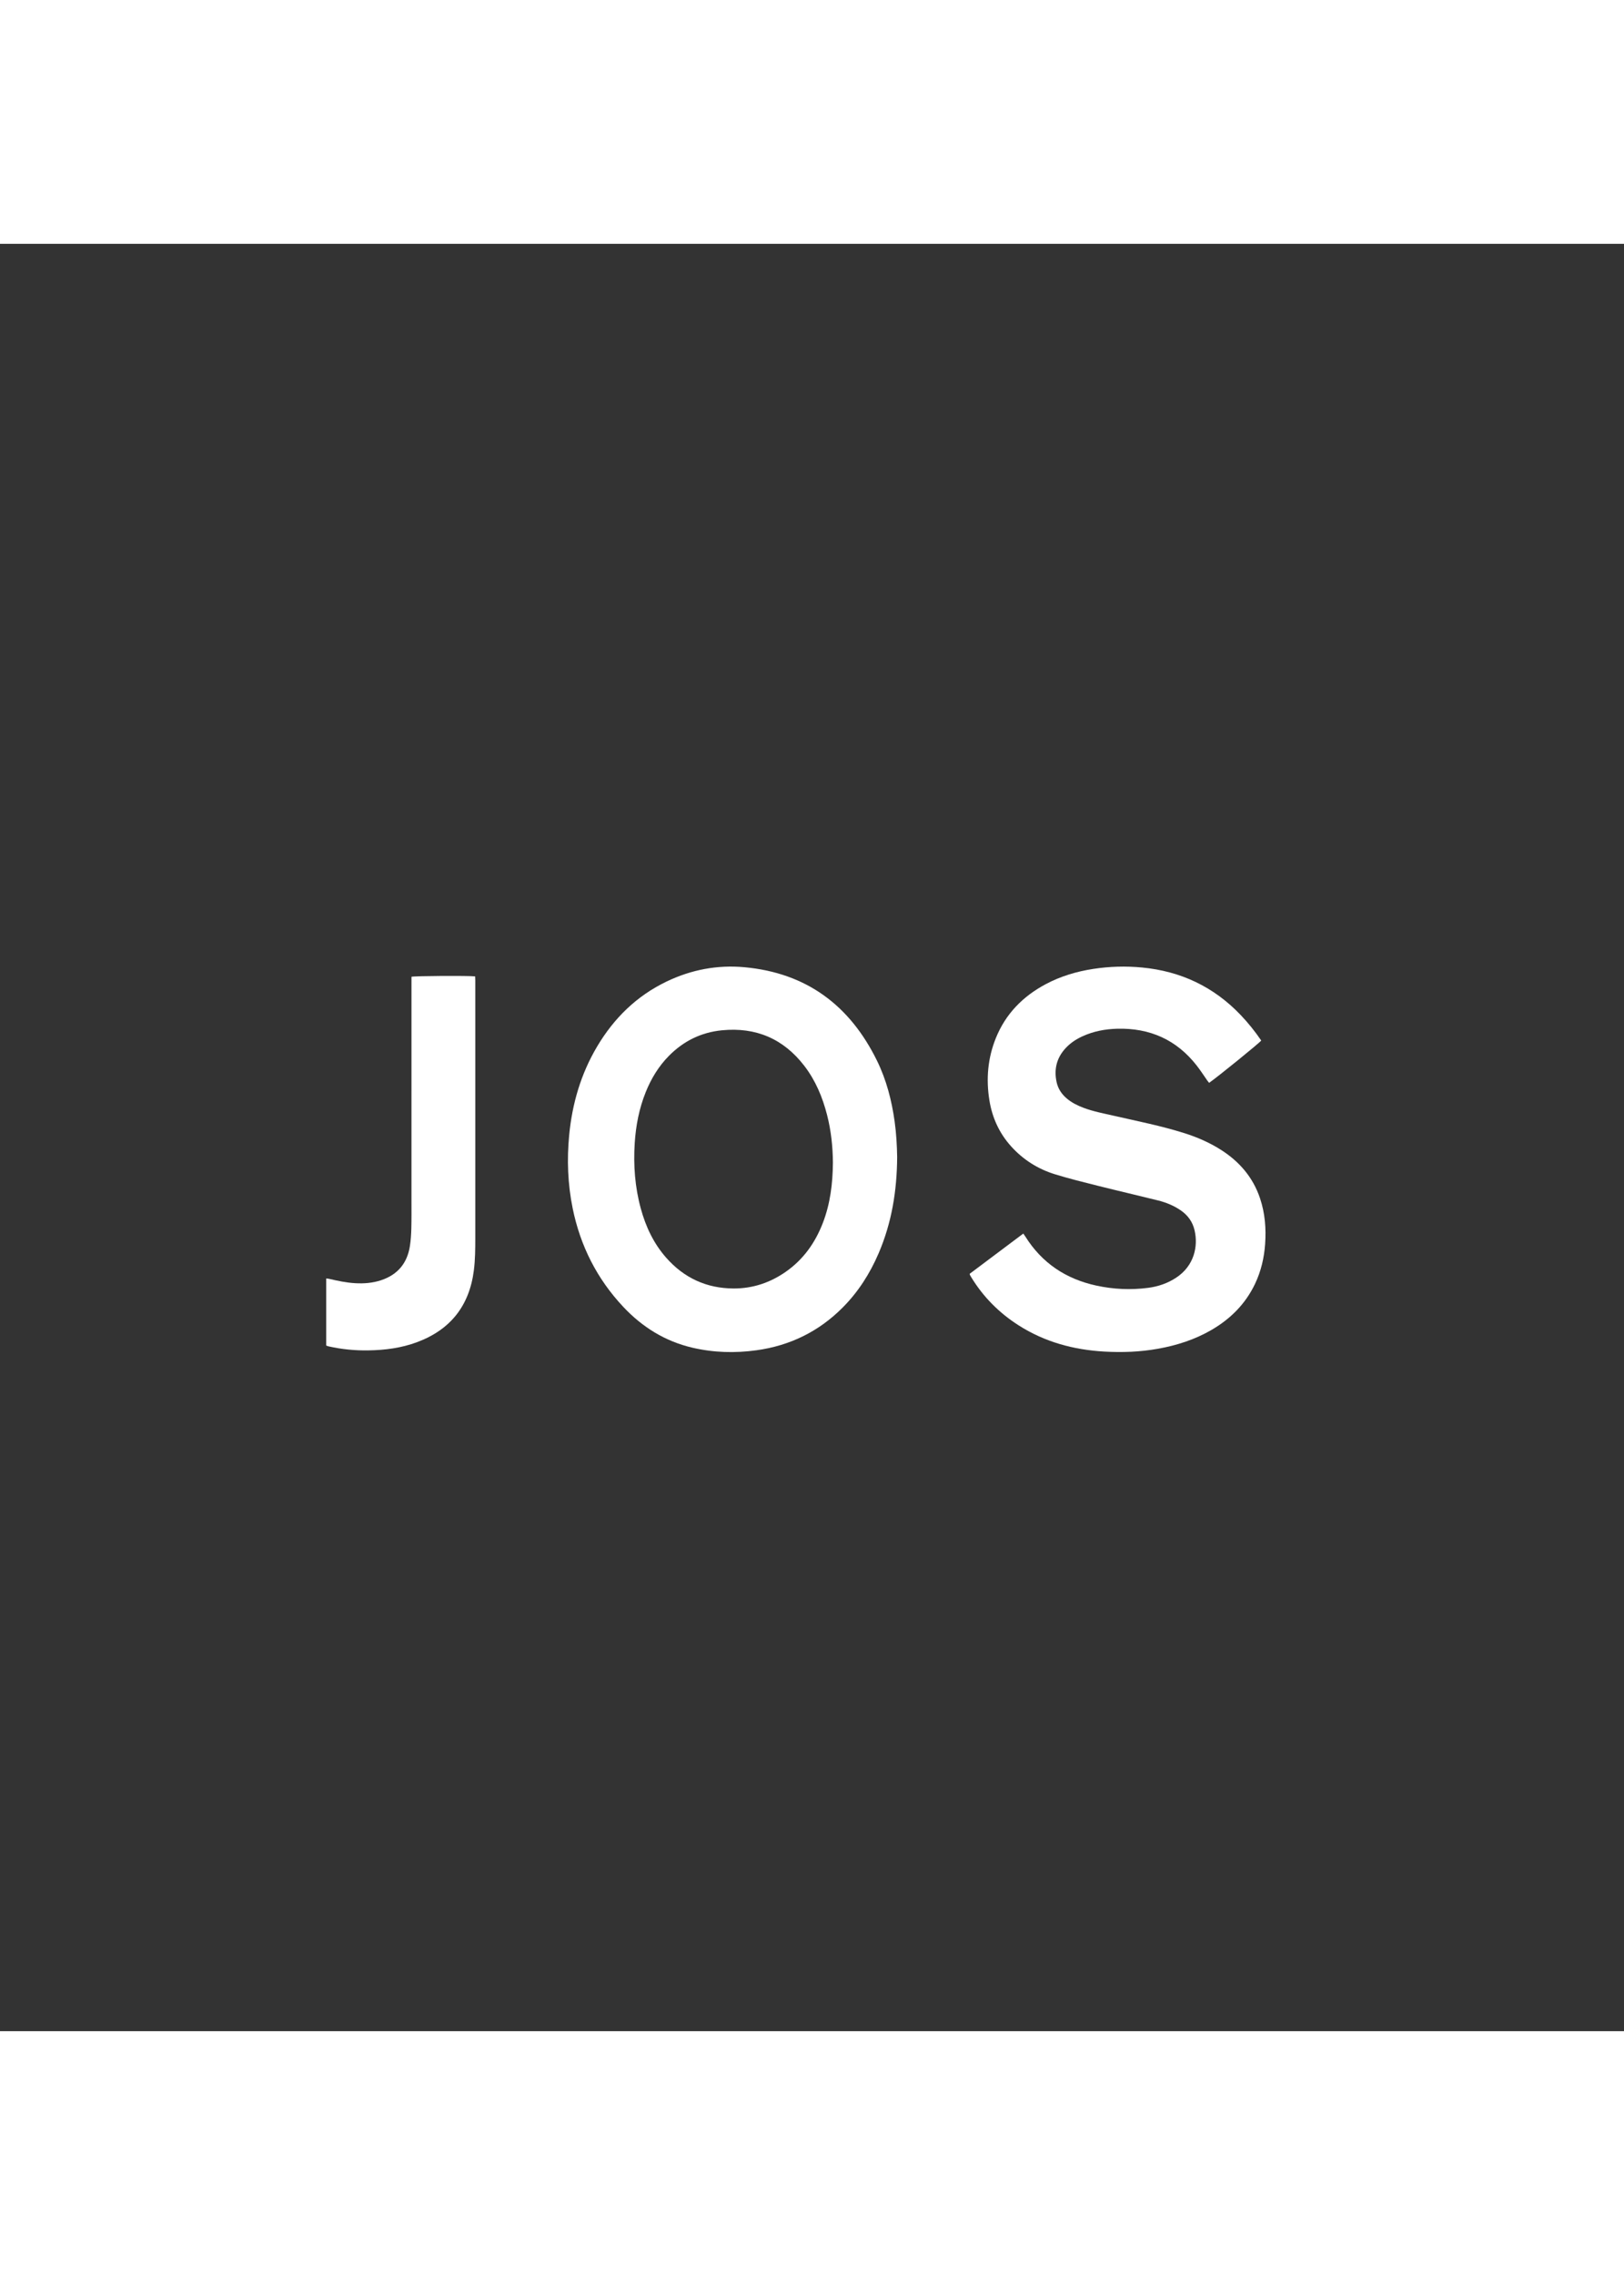 <?xml version="1.0" encoding="UTF-8" standalone="no"?>
<svg
   xmlns:dc="http://purl.org/dc/elements/1.1/"
   xmlns:cc="http://creativecommons.org/ns#"
   xmlns:rdf="http://www.w3.org/1999/02/22-rdf-syntax-ns#"
   xmlns:svg="http://www.w3.org/2000/svg"
   xmlns="http://www.w3.org/2000/svg"
   viewBox="0 0 2000.76 2200.667"
   height="2645.667"
   width="1889.76"
   xml:space="preserve"
   id="svg2"
   version="1.1"><rect x="0" y="0" width="2000.76" height="2200.667" fill="#333333" stroke="none"/><defs
     id="defs6"><clipPath
       id="clipPath18"
       clipPathUnits="userSpaceOnUse"><path
         id="path16"
         d="M 0,1984.25 H 1417.32 V 0 H 0 Z" /></clipPath></defs><g
     transform="matrix(1.333,0,0,-1.333,0,3000.667)"
     id="g10"><g
           transform="translate(769.789,1402.475)"
           id="g28"><path
             id="path30"
             style="fill:#ffffff;fill-opacity:1;fill-rule:nonzero;stroke:none"
             d="m 0,0 c -0.089,14.445 -1.634,29.245 -5.342,43.774 -4.224,16.551 -10.699,32.105 -21.213,45.71 -19.275,24.943 -44.748,35.745 -76.059,32.661 -19.127,-1.884 -35.401,-9.909 -48.903,-23.553 -9.538,-9.639 -16.42,-20.998 -21.466,-33.52 -6.09,-15.114 -9.14,-30.879 -10.179,-47.095 -1.312,-20.487 0.207,-40.711 5.633,-60.55 4.579,-16.737 11.844,-32.161 23.405,-45.283 16.527,-18.758 37.361,-28.377 62.375,-28.467 17.666,-0.063 33.738,5.346 48.194,15.43 16.23,11.322 27.164,26.744 34.234,45.045 C -2.446,-38.051 -0.141,-19.469 0,0 M 59.386,5.129 C 59.197,-26.394 54.28,-55.85 42.228,-83.898 c -8.035,-18.699 -18.826,-35.603 -33.231,-50.071 -22.061,-22.156 -48.704,-35.155 -79.615,-39.426 -19.926,-2.753 -39.762,-2.187 -59.39,2.416 -25.163,5.902 -46.155,18.976 -63.737,37.687 -24.247,25.803 -39.649,56.205 -46.735,90.849 -4.588,22.429 -5.445,45.076 -3.254,67.81 2.801,29.062 10.823,56.555 25.813,81.787 15.571,26.21 36.534,46.746 64.183,60.023 22.783,10.94 46.899,15.543 72.04,13.23 57.251,-5.268 97.379,-35.268 122.428,-86.279 8.701,-17.719 13.596,-36.662 16.326,-56.19 1.576,-11.272 2.155,-22.6 2.33,-32.809" /></g><g
           transform="translate(896.205,1299.709)"
           id="g32"><path
             id="path34"
             style="fill:#ffffff;fill-opacity:1;fill-rule:nonzero;stroke:none"
             d="m 0,0 c 16.505,12.379 32.958,24.719 49.554,37.167 0.741,-1.075 1.33,-1.861 1.85,-2.691 15.382,-24.563 37.592,-39.297 65.697,-45.377 15.792,-3.416 31.765,-4.151 47.81,-2.073 9.276,1.202 17.95,4.178 25.838,9.333 16.665,10.889 20.638,28.967 17.057,44.013 -1.836,7.715 -6.203,13.717 -12.692,18.193 -6.402,4.415 -13.524,7.317 -21.002,9.185 -18.344,4.58 -36.773,8.818 -55.113,13.415 -13.481,3.38 -27.003,6.692 -40.272,10.793 -15.695,4.85 -29.283,13.43 -40.373,25.7 -10.986,12.156 -17.524,26.482 -20.125,42.565 -3.173,19.633 -1.542,38.881 5.917,57.407 9.039,22.452 24.995,38.652 46.175,49.922 13.8,7.343 28.579,11.719 43.977,14.079 14.926,2.288 29.927,2.718 44.956,1.29 35.785,-3.399 66.318,-17.773 91.192,-43.875 7.001,-7.347 13.321,-15.239 19.01,-23.579 -1.596,-2.257 -40.487,-33.79 -48.168,-39.08 -0.511,0.638 -1.071,1.268 -1.554,1.953 -3.271,4.637 -6.334,9.436 -9.819,13.906 -18.68,23.96 -43.426,34.938 -73.628,34.116 -11.139,-0.303 -21.889,-2.341 -32.064,-6.995 -5.927,-2.711 -11.288,-6.265 -15.714,-11.106 -8.222,-8.992 -10.734,-19.531 -8.153,-31.296 1.329,-6.062 4.653,-11.019 9.389,-15.029 4.566,-3.867 9.831,-6.475 15.38,-8.572 9.093,-3.437 18.616,-5.212 28.05,-7.369 21.789,-4.984 43.75,-9.3 65.105,-16.033 11.821,-3.727 23.143,-8.62 33.656,-15.262 17.232,-10.887 29.893,-25.489 36.43,-45.016 4.593,-13.72 5.696,-27.863 4.686,-42.203 -0.899,-12.766 -3.775,-25.071 -9.288,-36.676 -8.846,-18.625 -22.745,-32.499 -40.449,-42.746 -15.304,-8.858 -31.87,-14.15 -49.194,-17.26 -16.526,-2.966 -33.184,-3.584 -49.909,-2.613 -28.258,1.641 -54.834,8.832 -78.91,24.171 C 27.351,-36.208 12.685,-21.537 1.563,-3.362 1.098,-2.603 0.651,-1.833 0.222,-1.053 0.122,-0.872 0.128,-0.633 0,0" /></g><g
           transform="translate(301.493,1233.509)"
           id="g36"><path
             id="path38"
             style="fill:#ffffff;fill-opacity:1;fill-rule:nonzero;stroke:none"
             d="m 0,0 v 61.902 c 1.035,-0.134 1.895,-0.171 2.718,-0.365 7.913,-1.859 15.852,-3.526 23.998,-4.011 8.19,-0.488 16.258,0.17 24.064,2.763 15.302,5.083 24.148,15.764 26.585,31.62 0.808,5.263 1.158,10.626 1.3,15.955 0.23,8.678 0.144,17.366 0.145,26.05 0.007,67.467 0.004,134.935 0.004,202.403 v 4.236 c 2.514,0.814 52.677,1.107 58.816,0.364 0.047,-1.215 0.141,-2.503 0.141,-3.791 0.008,-29.28 0.007,-58.561 0.007,-87.841 0,-49.989 0.003,-99.977 -0.003,-149.966 C 137.774,89.3 137.719,79.288 136.452,69.318 132.296,36.631 114.778,14.519 83.937,3.044 69.381,-2.372 54.201,-4.32 38.734,-4.548 26.544,-4.728 14.511,-3.558 2.617,-0.909 2.075,-0.788 1.535,-0.646 1.007,-0.475 0.701,-0.376 0.419,-0.202 0,0" /></g></g></svg>